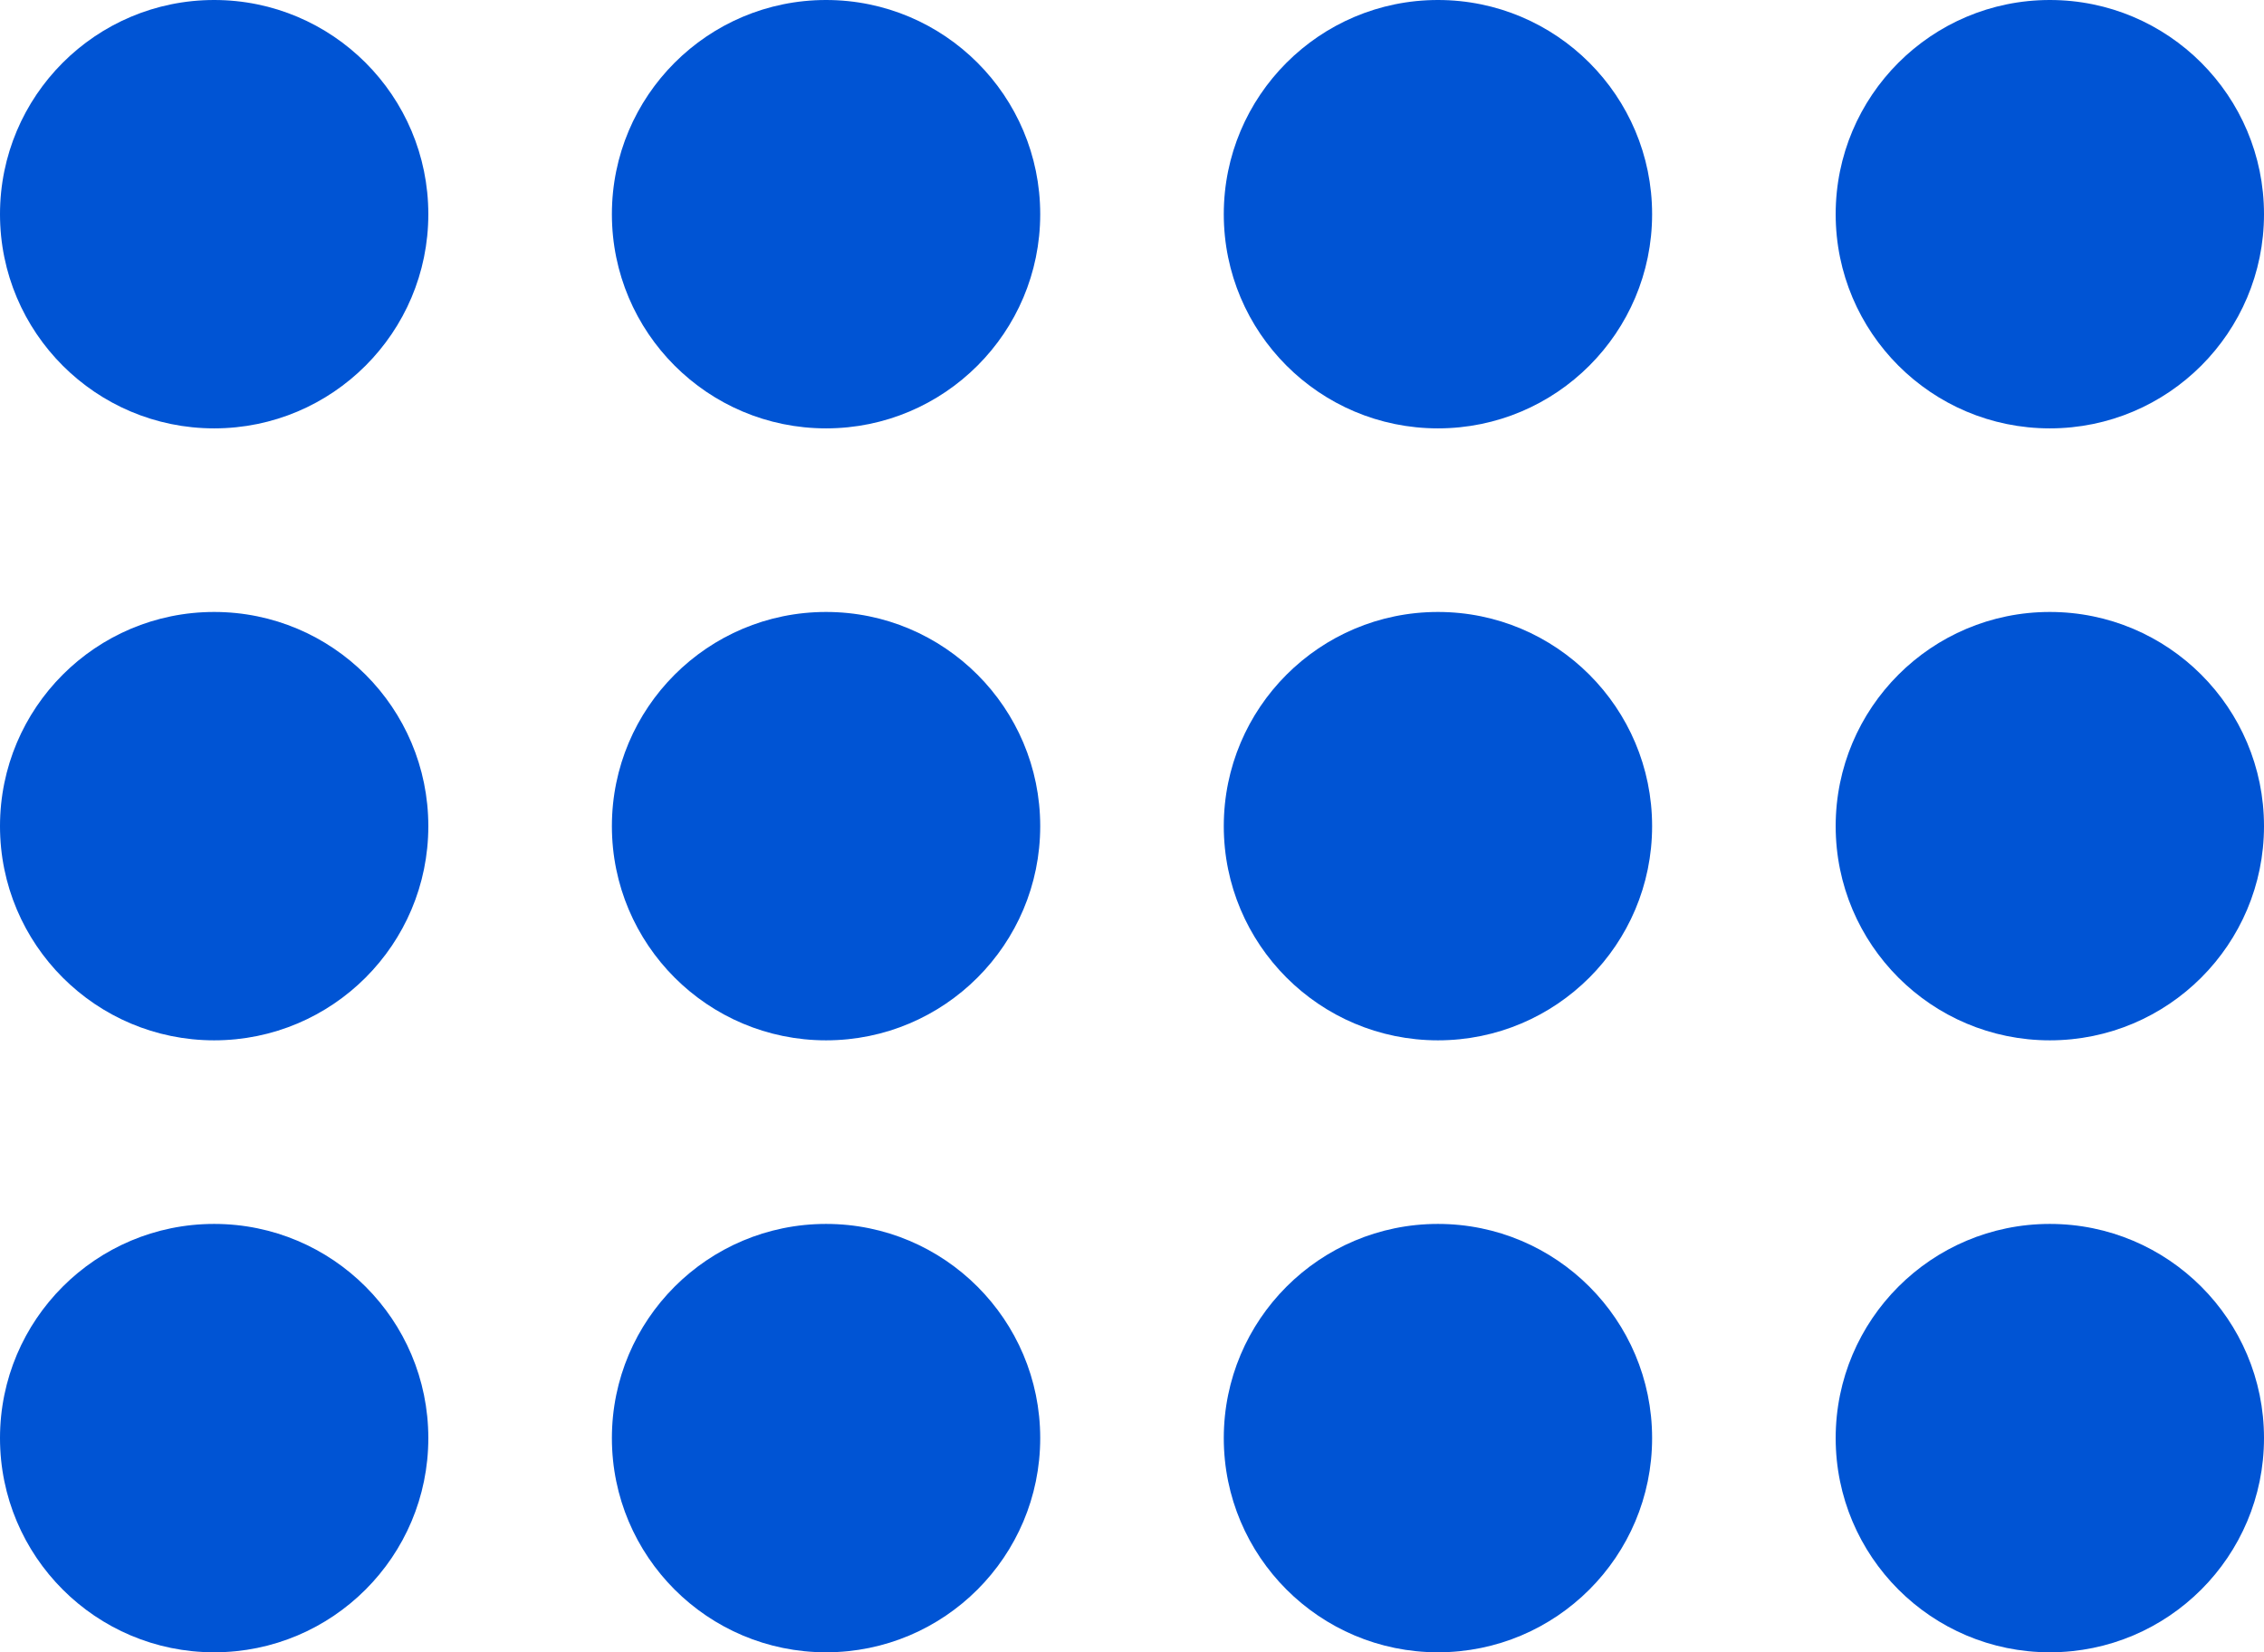 <svg xmlns="http://www.w3.org/2000/svg" width="74" height="54" viewBox="0 0 74 54"><g transform="translate(-123 -64)"><circle cx="7" cy="7" r="7" transform="translate(123 64)" fill="#0054d4"/><circle cx="7" cy="7" r="7" transform="translate(143 64)" fill="#0054d4"/><circle cx="7" cy="7" r="7" transform="translate(163 64)" fill="#0054d4"/><circle cx="7" cy="7" r="7" transform="translate(183 64)" fill="#0054d4"/><g transform="translate(-11 30)"><circle cx="7" cy="7" r="7" transform="translate(134 54)" fill="#0054d4"/><circle cx="7" cy="7" r="7" transform="translate(154 54)" fill="#0054d4"/><circle cx="7" cy="7" r="7" transform="translate(174 54)" fill="#0054d4"/><circle cx="7" cy="7" r="7" transform="translate(194 54)" fill="#0054d4"/></g><g transform="translate(-11 50)"><circle cx="7" cy="7" r="7" transform="translate(134 54)" fill="#0054d4"/><circle cx="7" cy="7" r="7" transform="translate(154 54)" fill="#0054d4"/><circle cx="7" cy="7" r="7" transform="translate(174 54)" fill="#0054d4"/><circle cx="7" cy="7" r="7" transform="translate(194 54)" fill="#0054d4"/></g></g></svg>